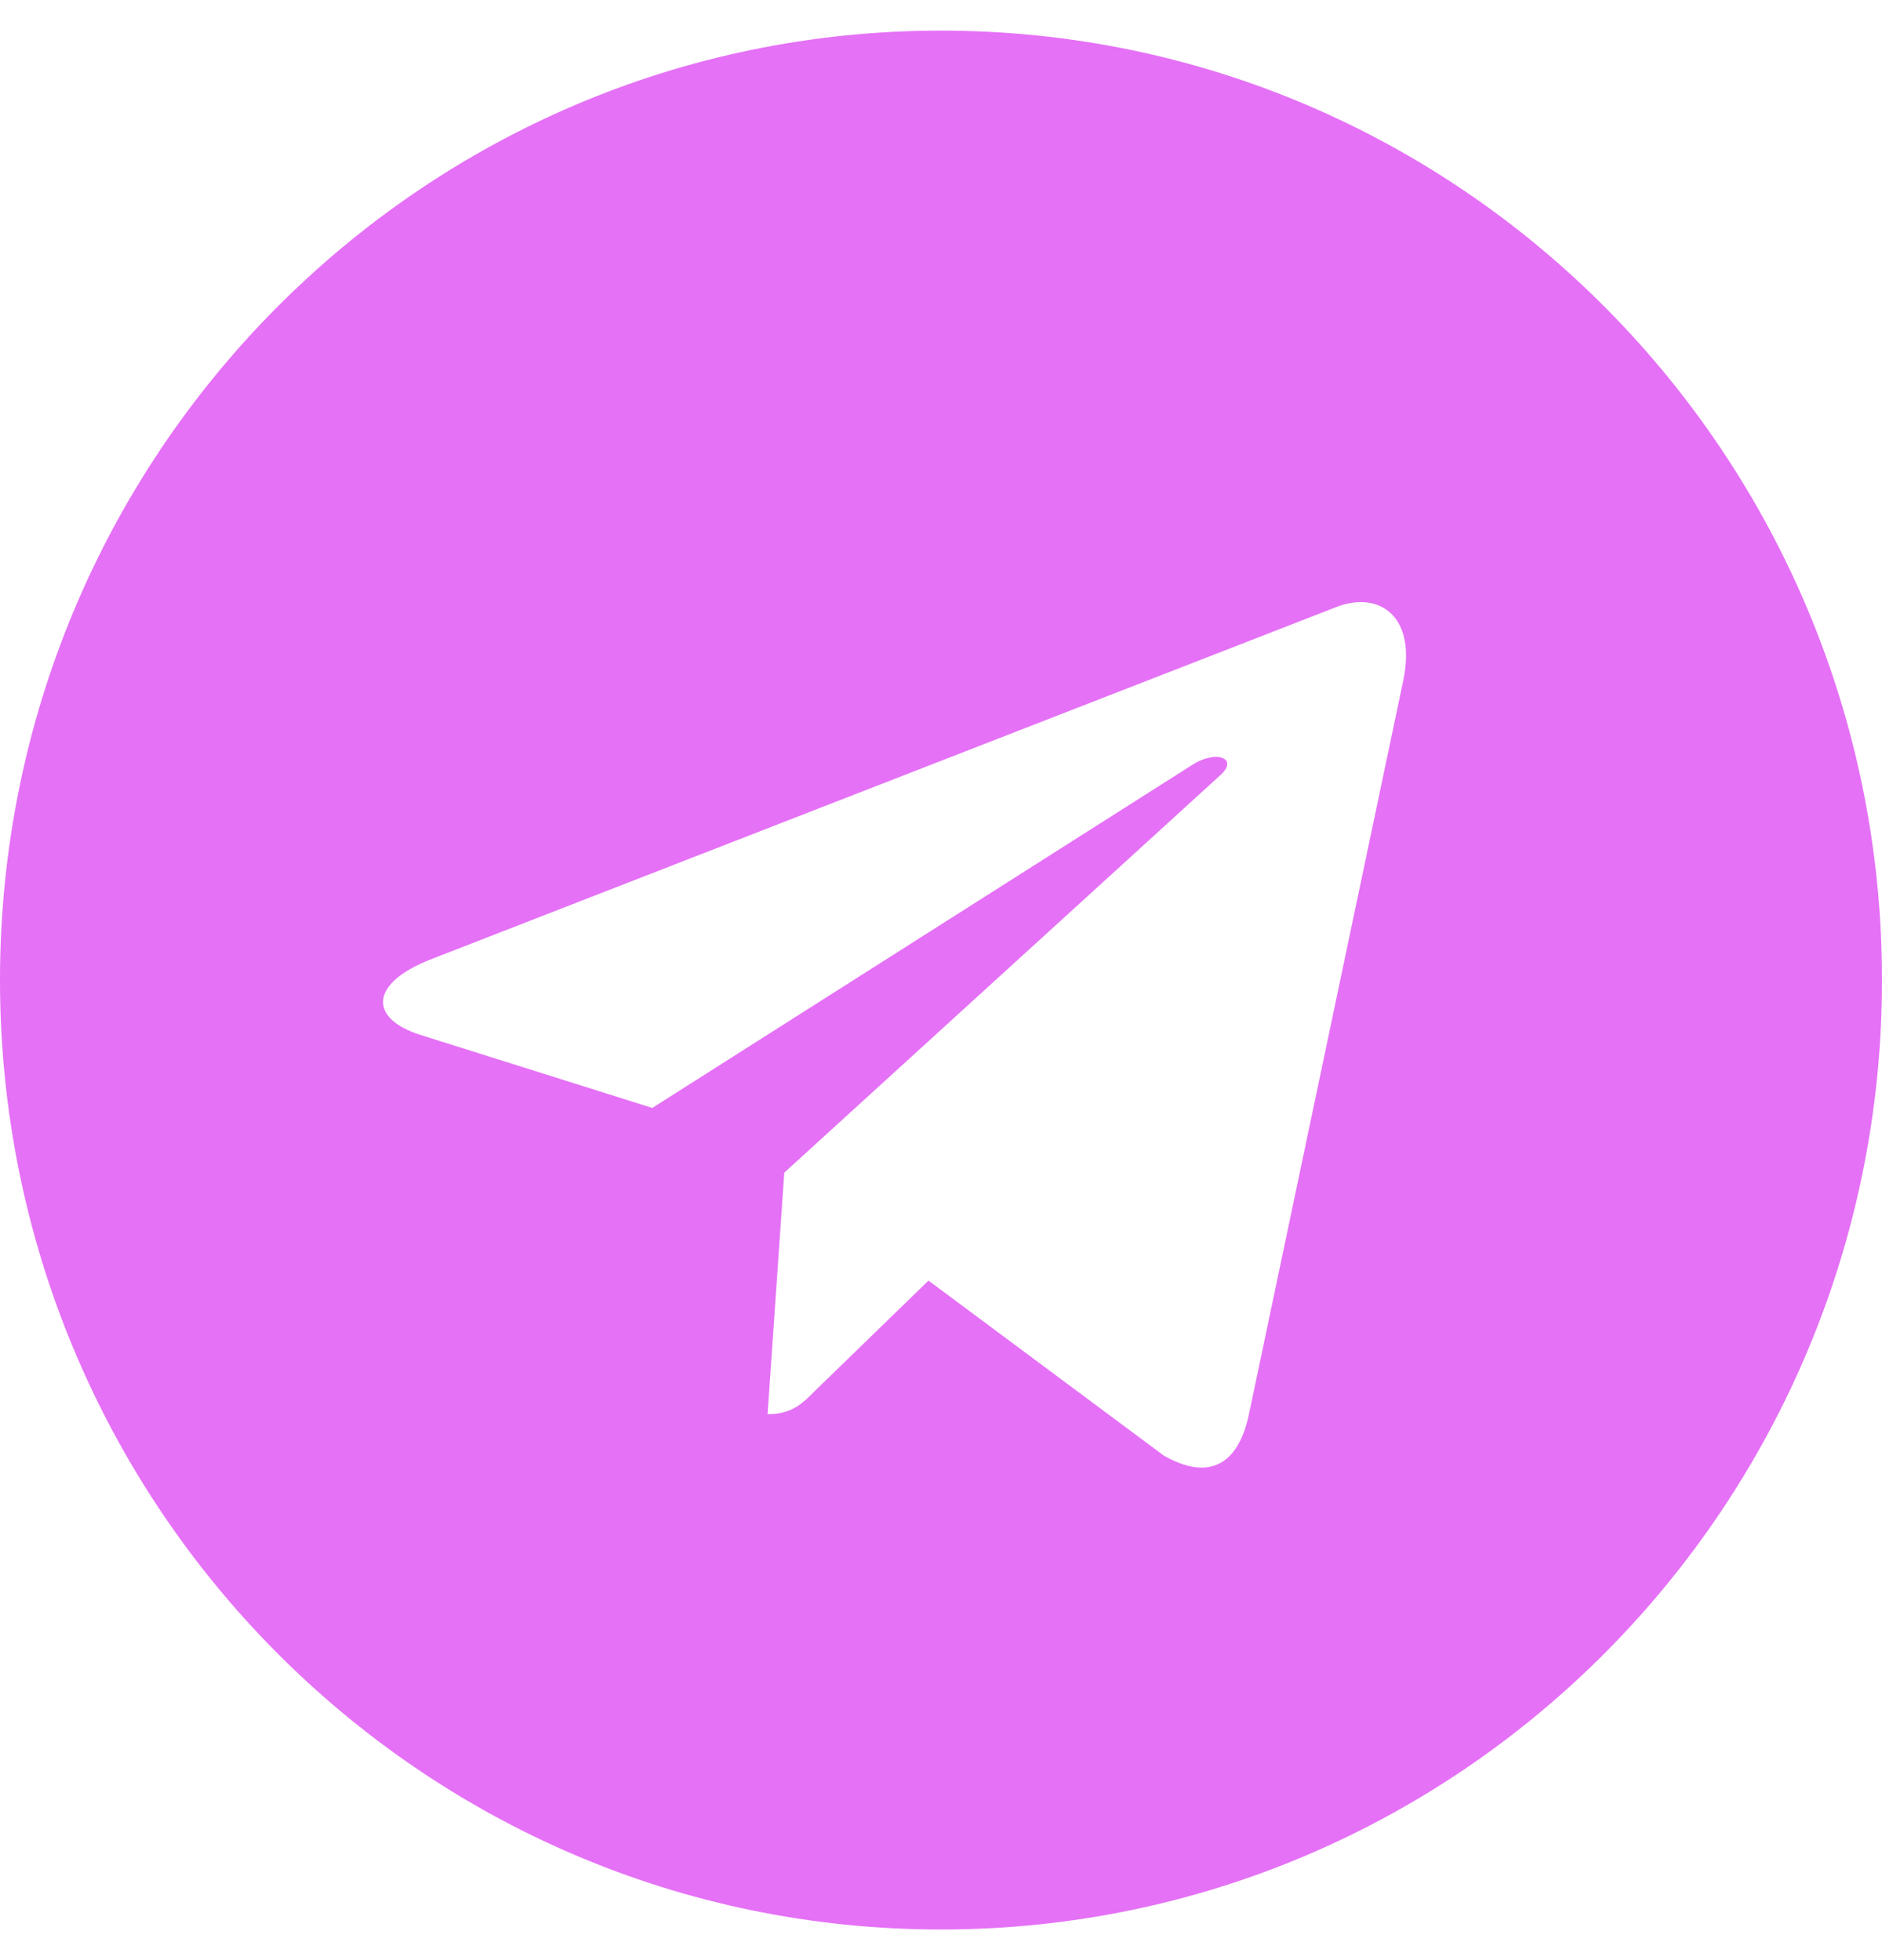 <svg width="48" height="50" viewBox="0 0 48 50" fill="none" xmlns="http://www.w3.org/2000/svg">
<path d="M24 0.781C10.742 0.781 0 11.621 0 25C0 38.379 10.742 49.219 24 49.219C37.258 49.219 48 38.379 48 25C48 11.621 37.258 0.781 24 0.781ZM35.787 17.373L31.848 36.103C31.558 37.432 30.774 37.754 29.681 37.129L23.681 32.666L20.787 35.478C20.468 35.801 20.197 36.074 19.577 36.074L20.003 29.912L31.123 19.775C31.607 19.346 31.016 19.102 30.377 19.531L16.636 28.262L10.713 26.396C9.426 25.986 9.397 25.098 10.984 24.473L34.123 15.469C35.197 15.078 36.136 15.732 35.787 17.373Z" fill="#E571F6"/>
</svg>
